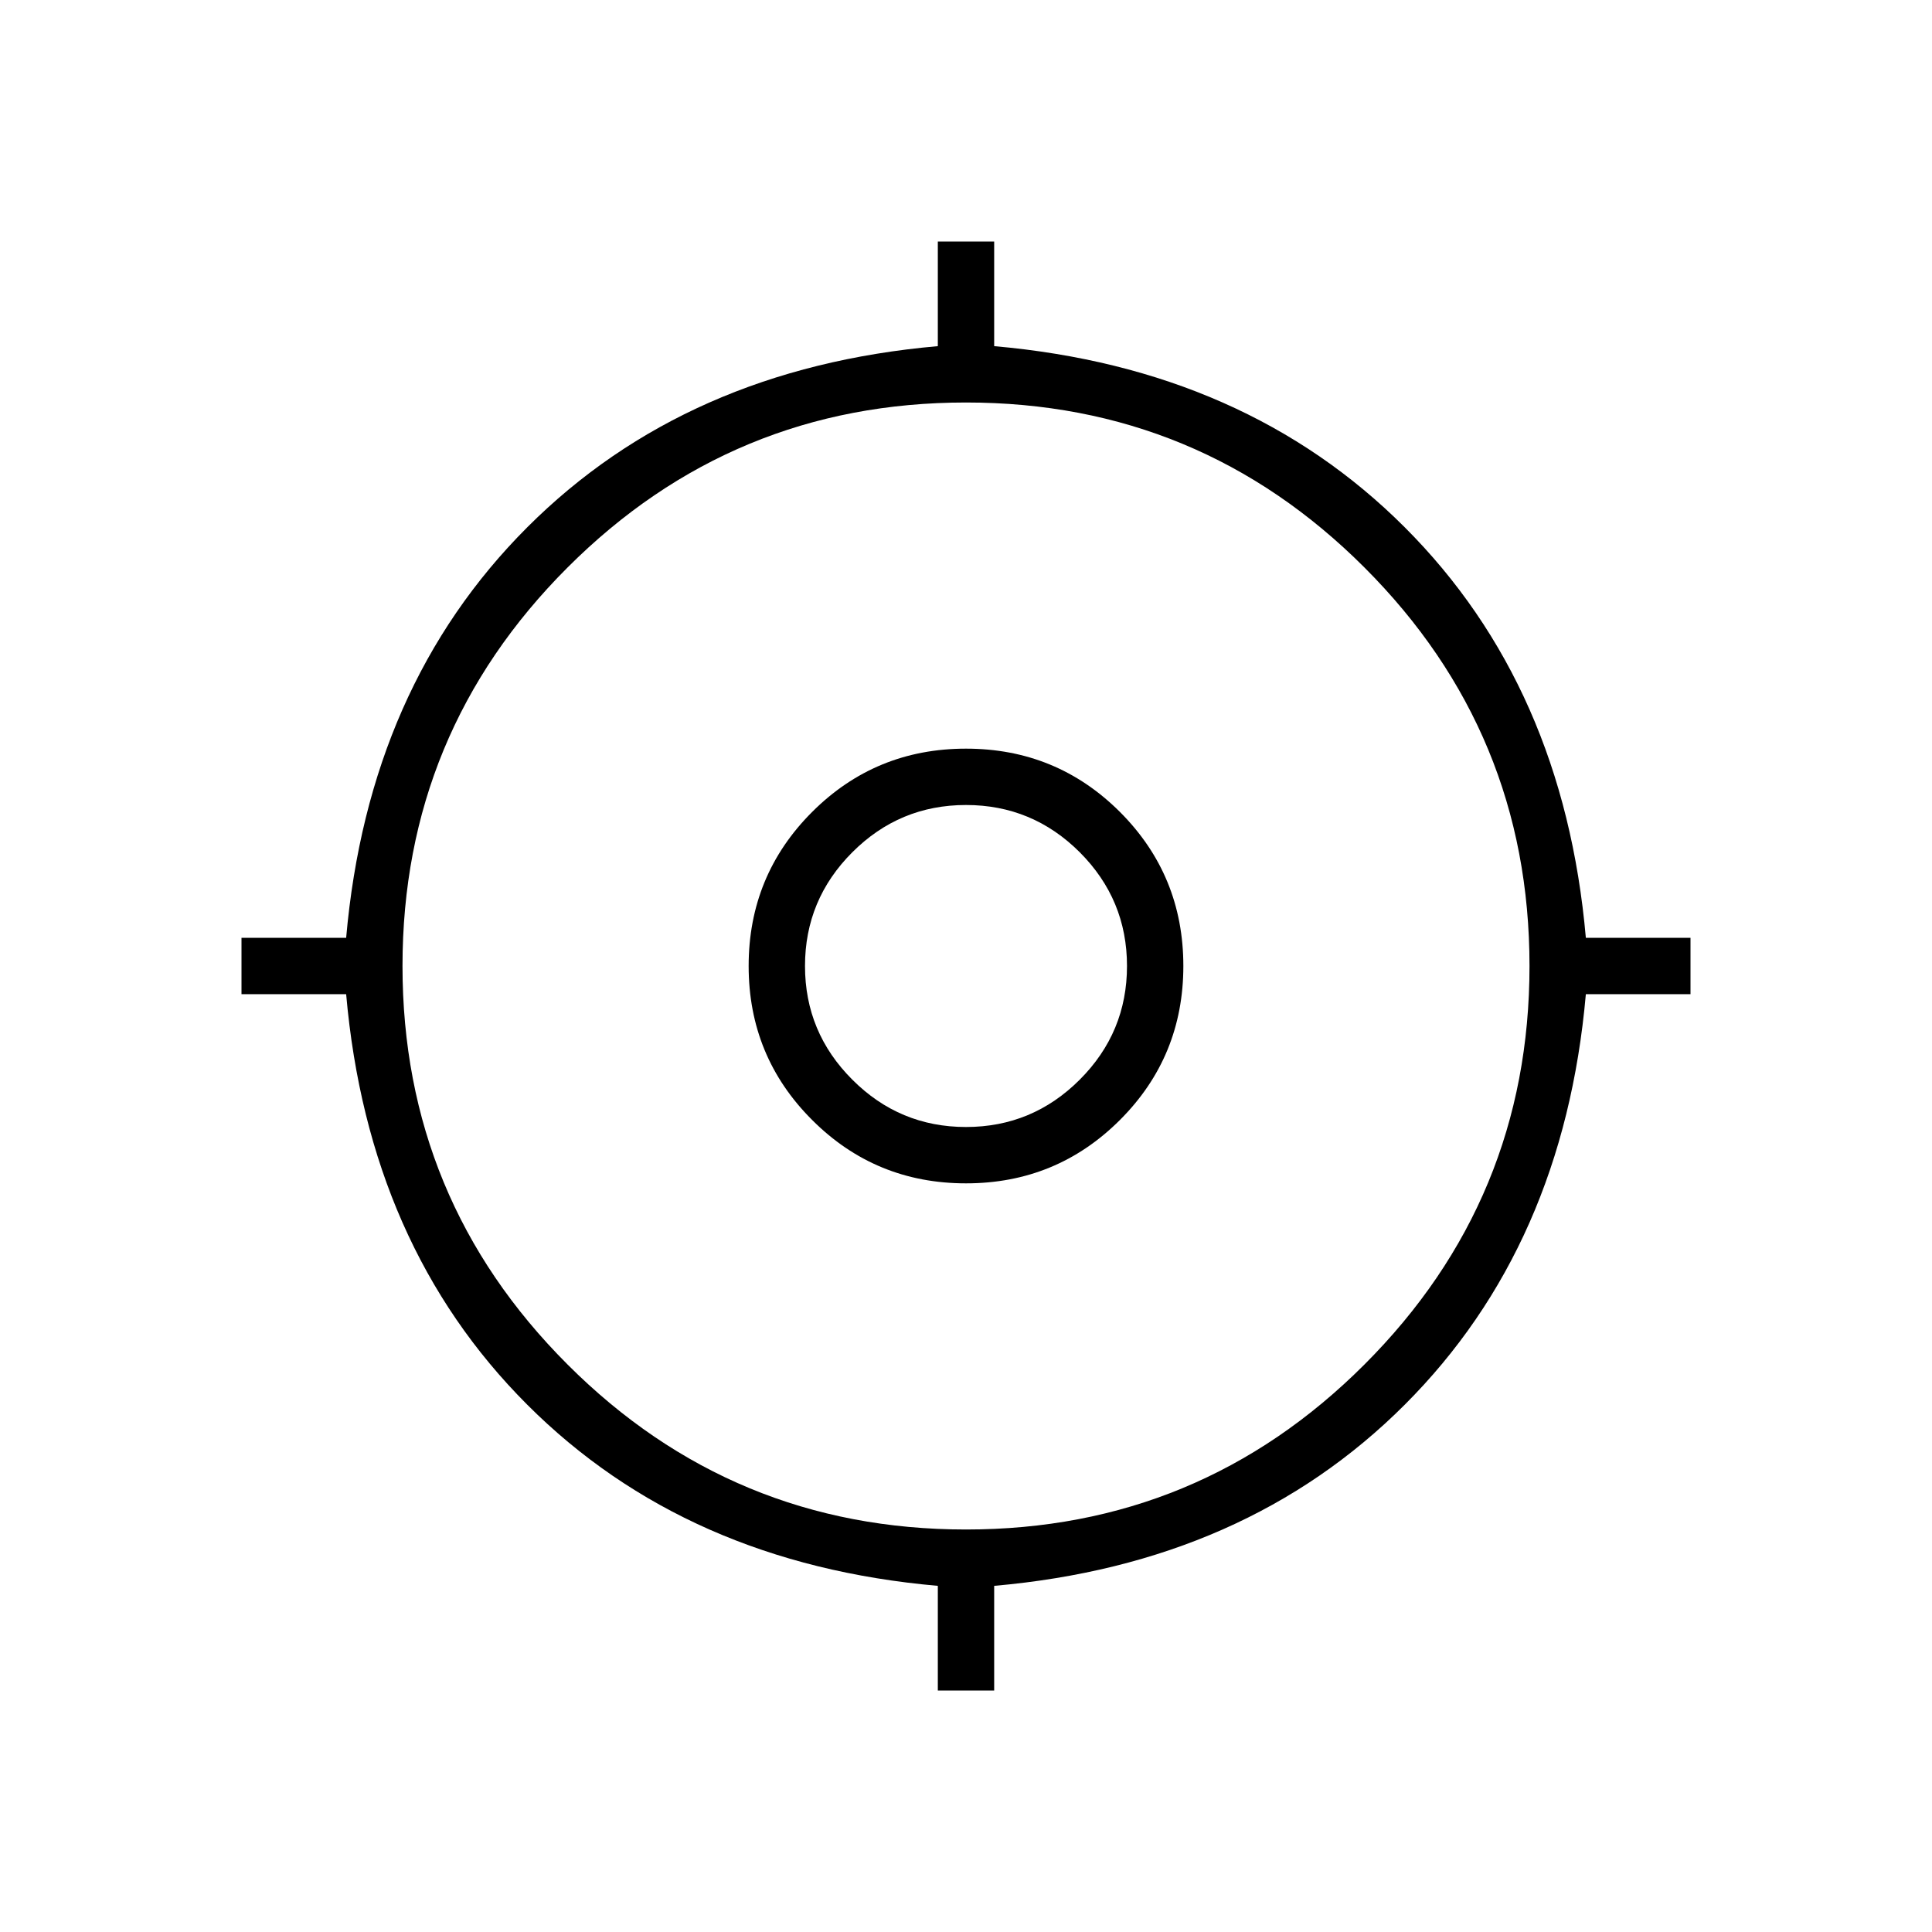 <svg xmlns="http://www.w3.org/2000/svg" height="24" width="24"><path d="M11.65 21V19.7Q8.525 19.425 6.55 17.45Q4.575 15.475 4.3 12.35H3V11.65H4.3Q4.575 8.525 6.55 6.55Q8.525 4.575 11.65 4.3V3H12.35V4.3Q15.475 4.575 17.45 6.55Q19.425 8.525 19.7 11.65H21V12.35H19.7Q19.425 15.475 17.45 17.45Q15.475 19.425 12.35 19.7V21ZM12 19Q14.9 19 16.95 16.95Q19 14.9 19 12Q19 9.1 16.95 7.05Q14.9 5 12 5Q9.1 5 7.05 7.05Q5 9.1 5 12Q5 14.9 7.05 16.95Q9.1 19 12 19ZM12 14.7Q10.875 14.7 10.088 13.912Q9.3 13.125 9.3 12Q9.3 10.875 10.088 10.087Q10.875 9.3 12 9.3Q13.125 9.3 13.913 10.087Q14.7 10.875 14.7 12Q14.7 13.125 13.913 13.912Q13.125 14.7 12 14.7ZM12 14Q12.825 14 13.413 13.412Q14 12.825 14 12Q14 11.175 13.413 10.587Q12.825 10 12 10Q11.175 10 10.588 10.587Q10 11.175 10 12Q10 12.825 10.588 13.412Q11.175 14 12 14ZM12 12Q12 12 12 12Q12 12 12 12Q12 12 12 12Q12 12 12 12Q12 12 12 12Q12 12 12 12Q12 12 12 12Q12 12 12 12Z"/></svg>